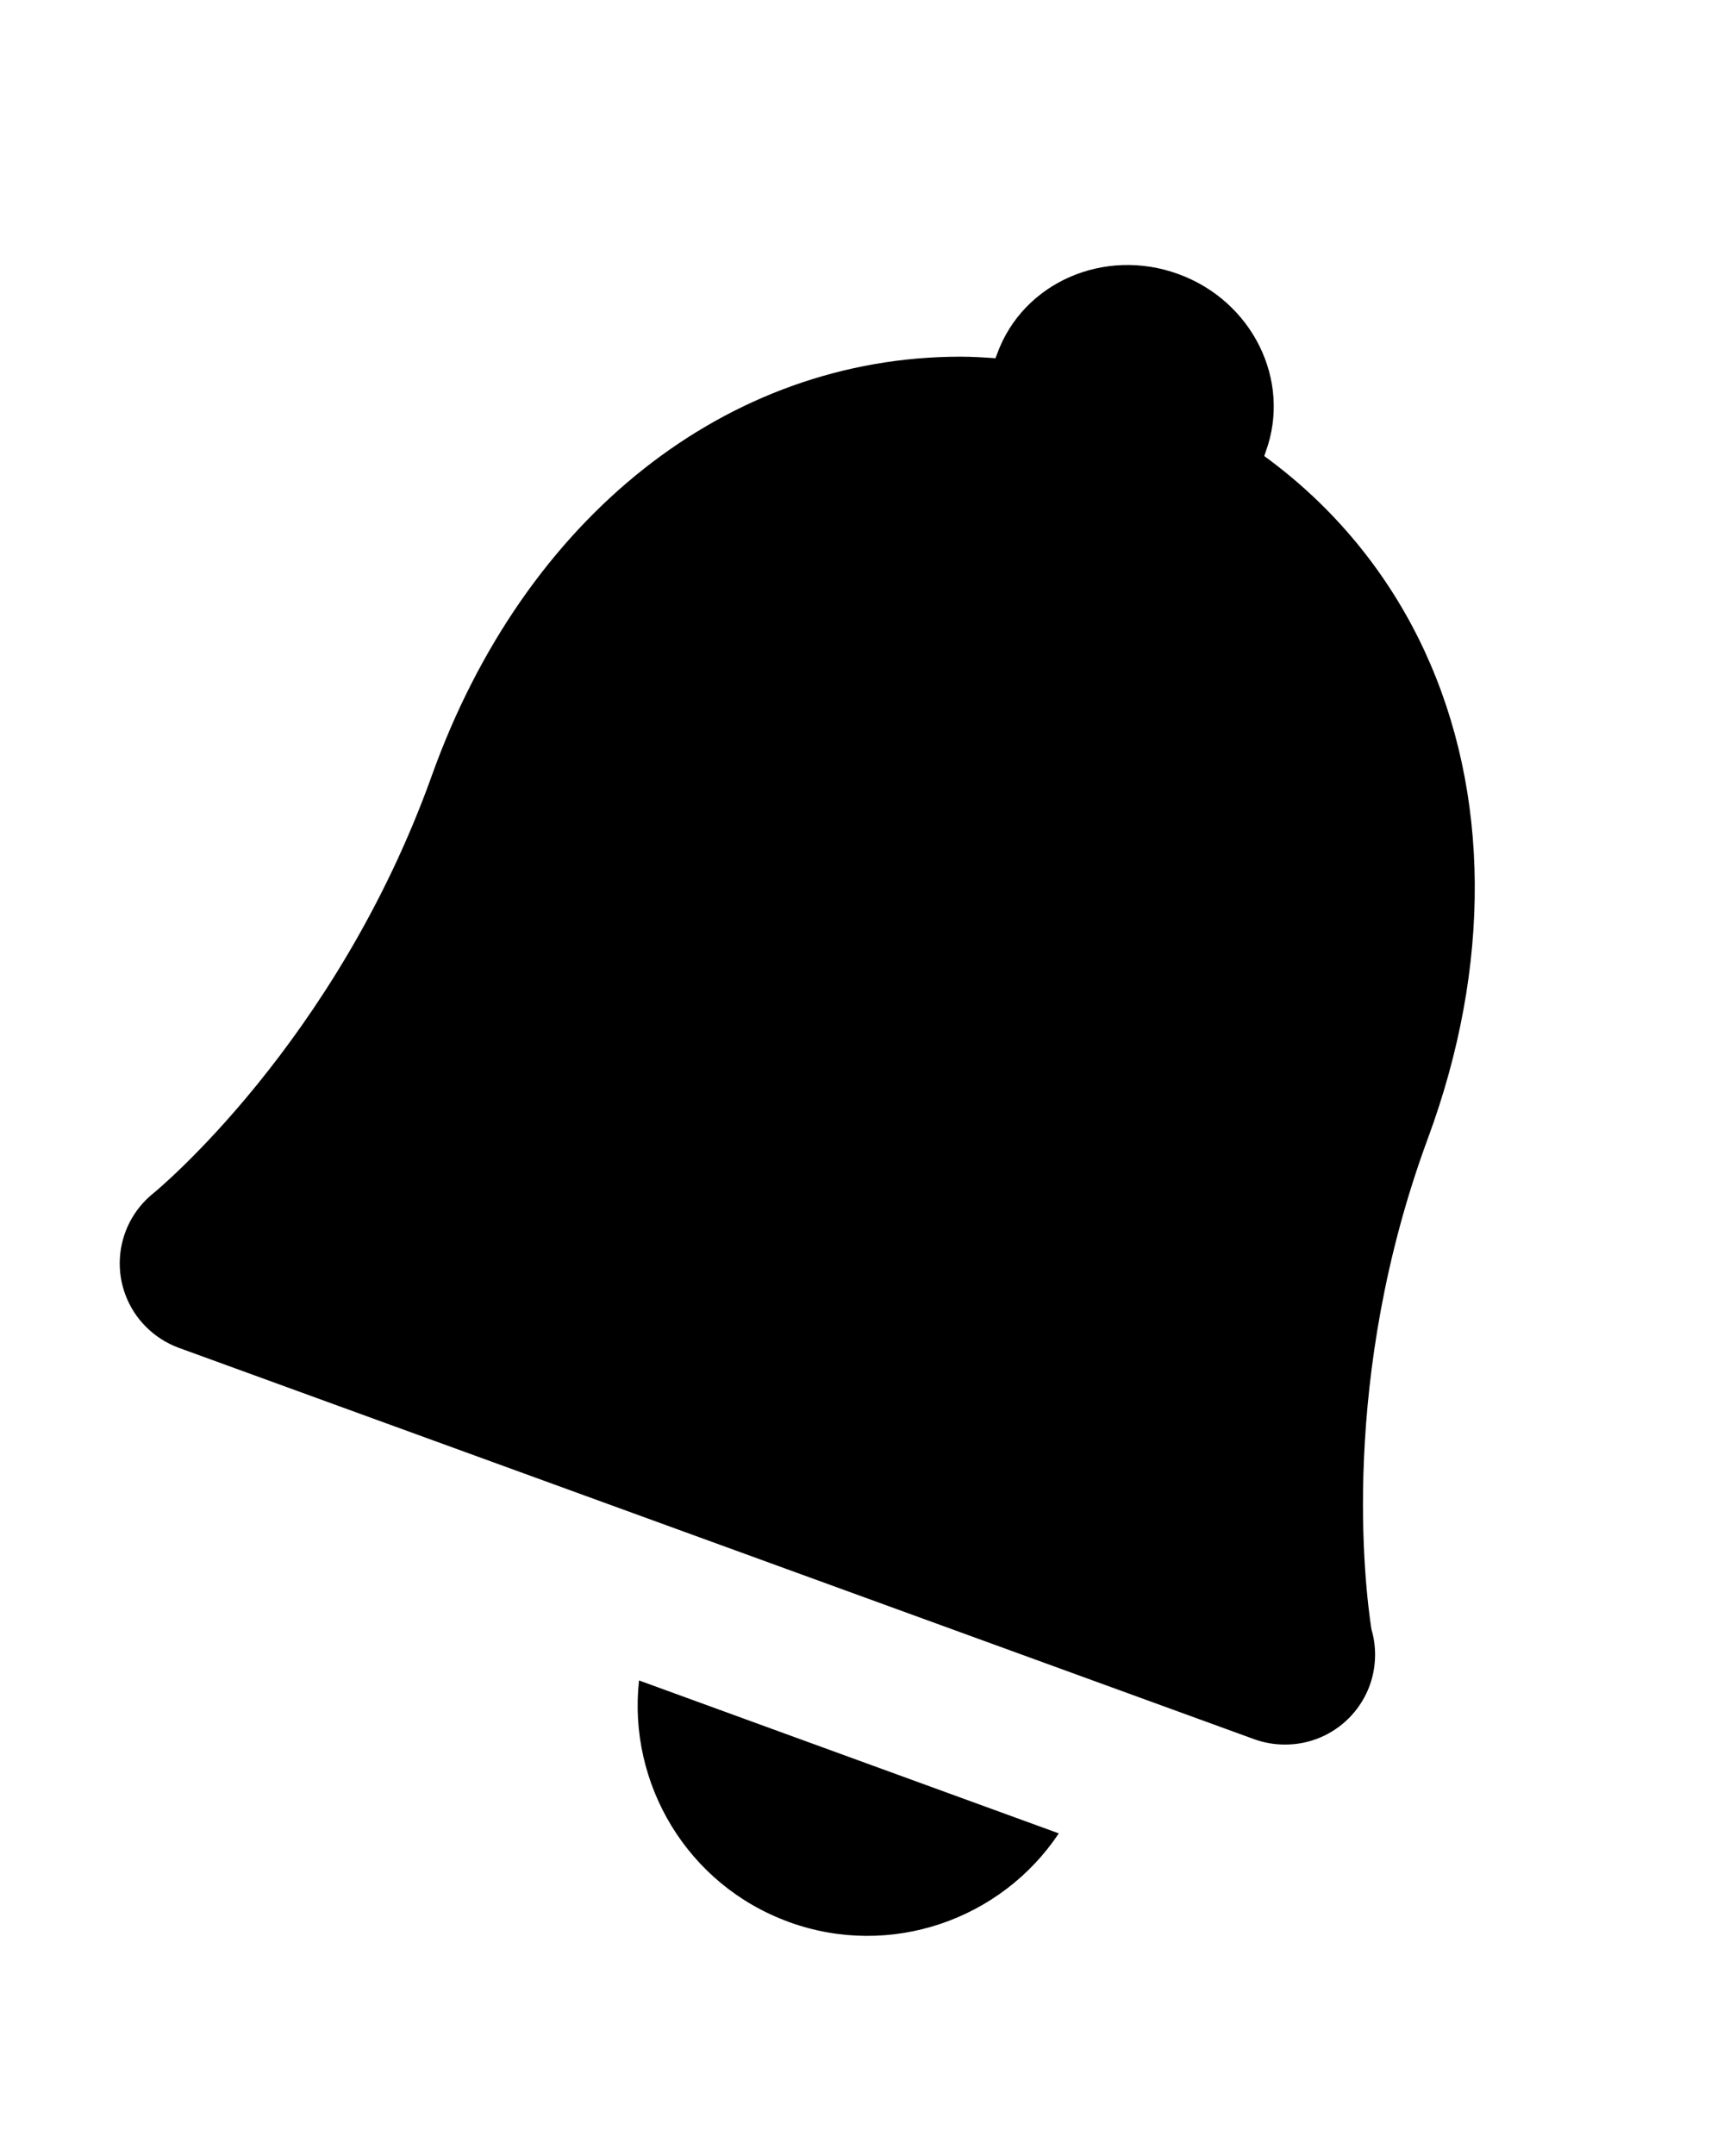 <svg viewBox="0 0 58 72"><path d="M47.594 21.745c-1.216-2.624-3.06-4.84-5.355-6.51l.052-.153c.863-2.373-.447-5.026-2.924-5.928-2.48-.902-5.188.288-6.05 2.66l-.058.153c-.387-.027-.775-.052-1.163-.052-7.805 0-14.575 5.36-17.667 13.99-3.212 8.963-9.247 13.91-9.3 13.953-.668.532-1.076 1.325-1.124 2.178-.048.853.27 1.688.875 2.29.31.31.685.55 1.096.7l35.917 13.07c.33.12.676.182 1.026.182h.023c1.657 0 3-1.343 3-3 0-.295-.042-.58-.122-.85-.22-1.422-1.07-8.41 1.89-16.41 2.123-5.75 2.082-11.53-.116-16.273zM26.355 64.206c3.4 1.235 7.1-.08 9.02-2.96L21.35 56.137c-.38 3.444 1.607 6.83 5.007 8.068z"></path></svg>